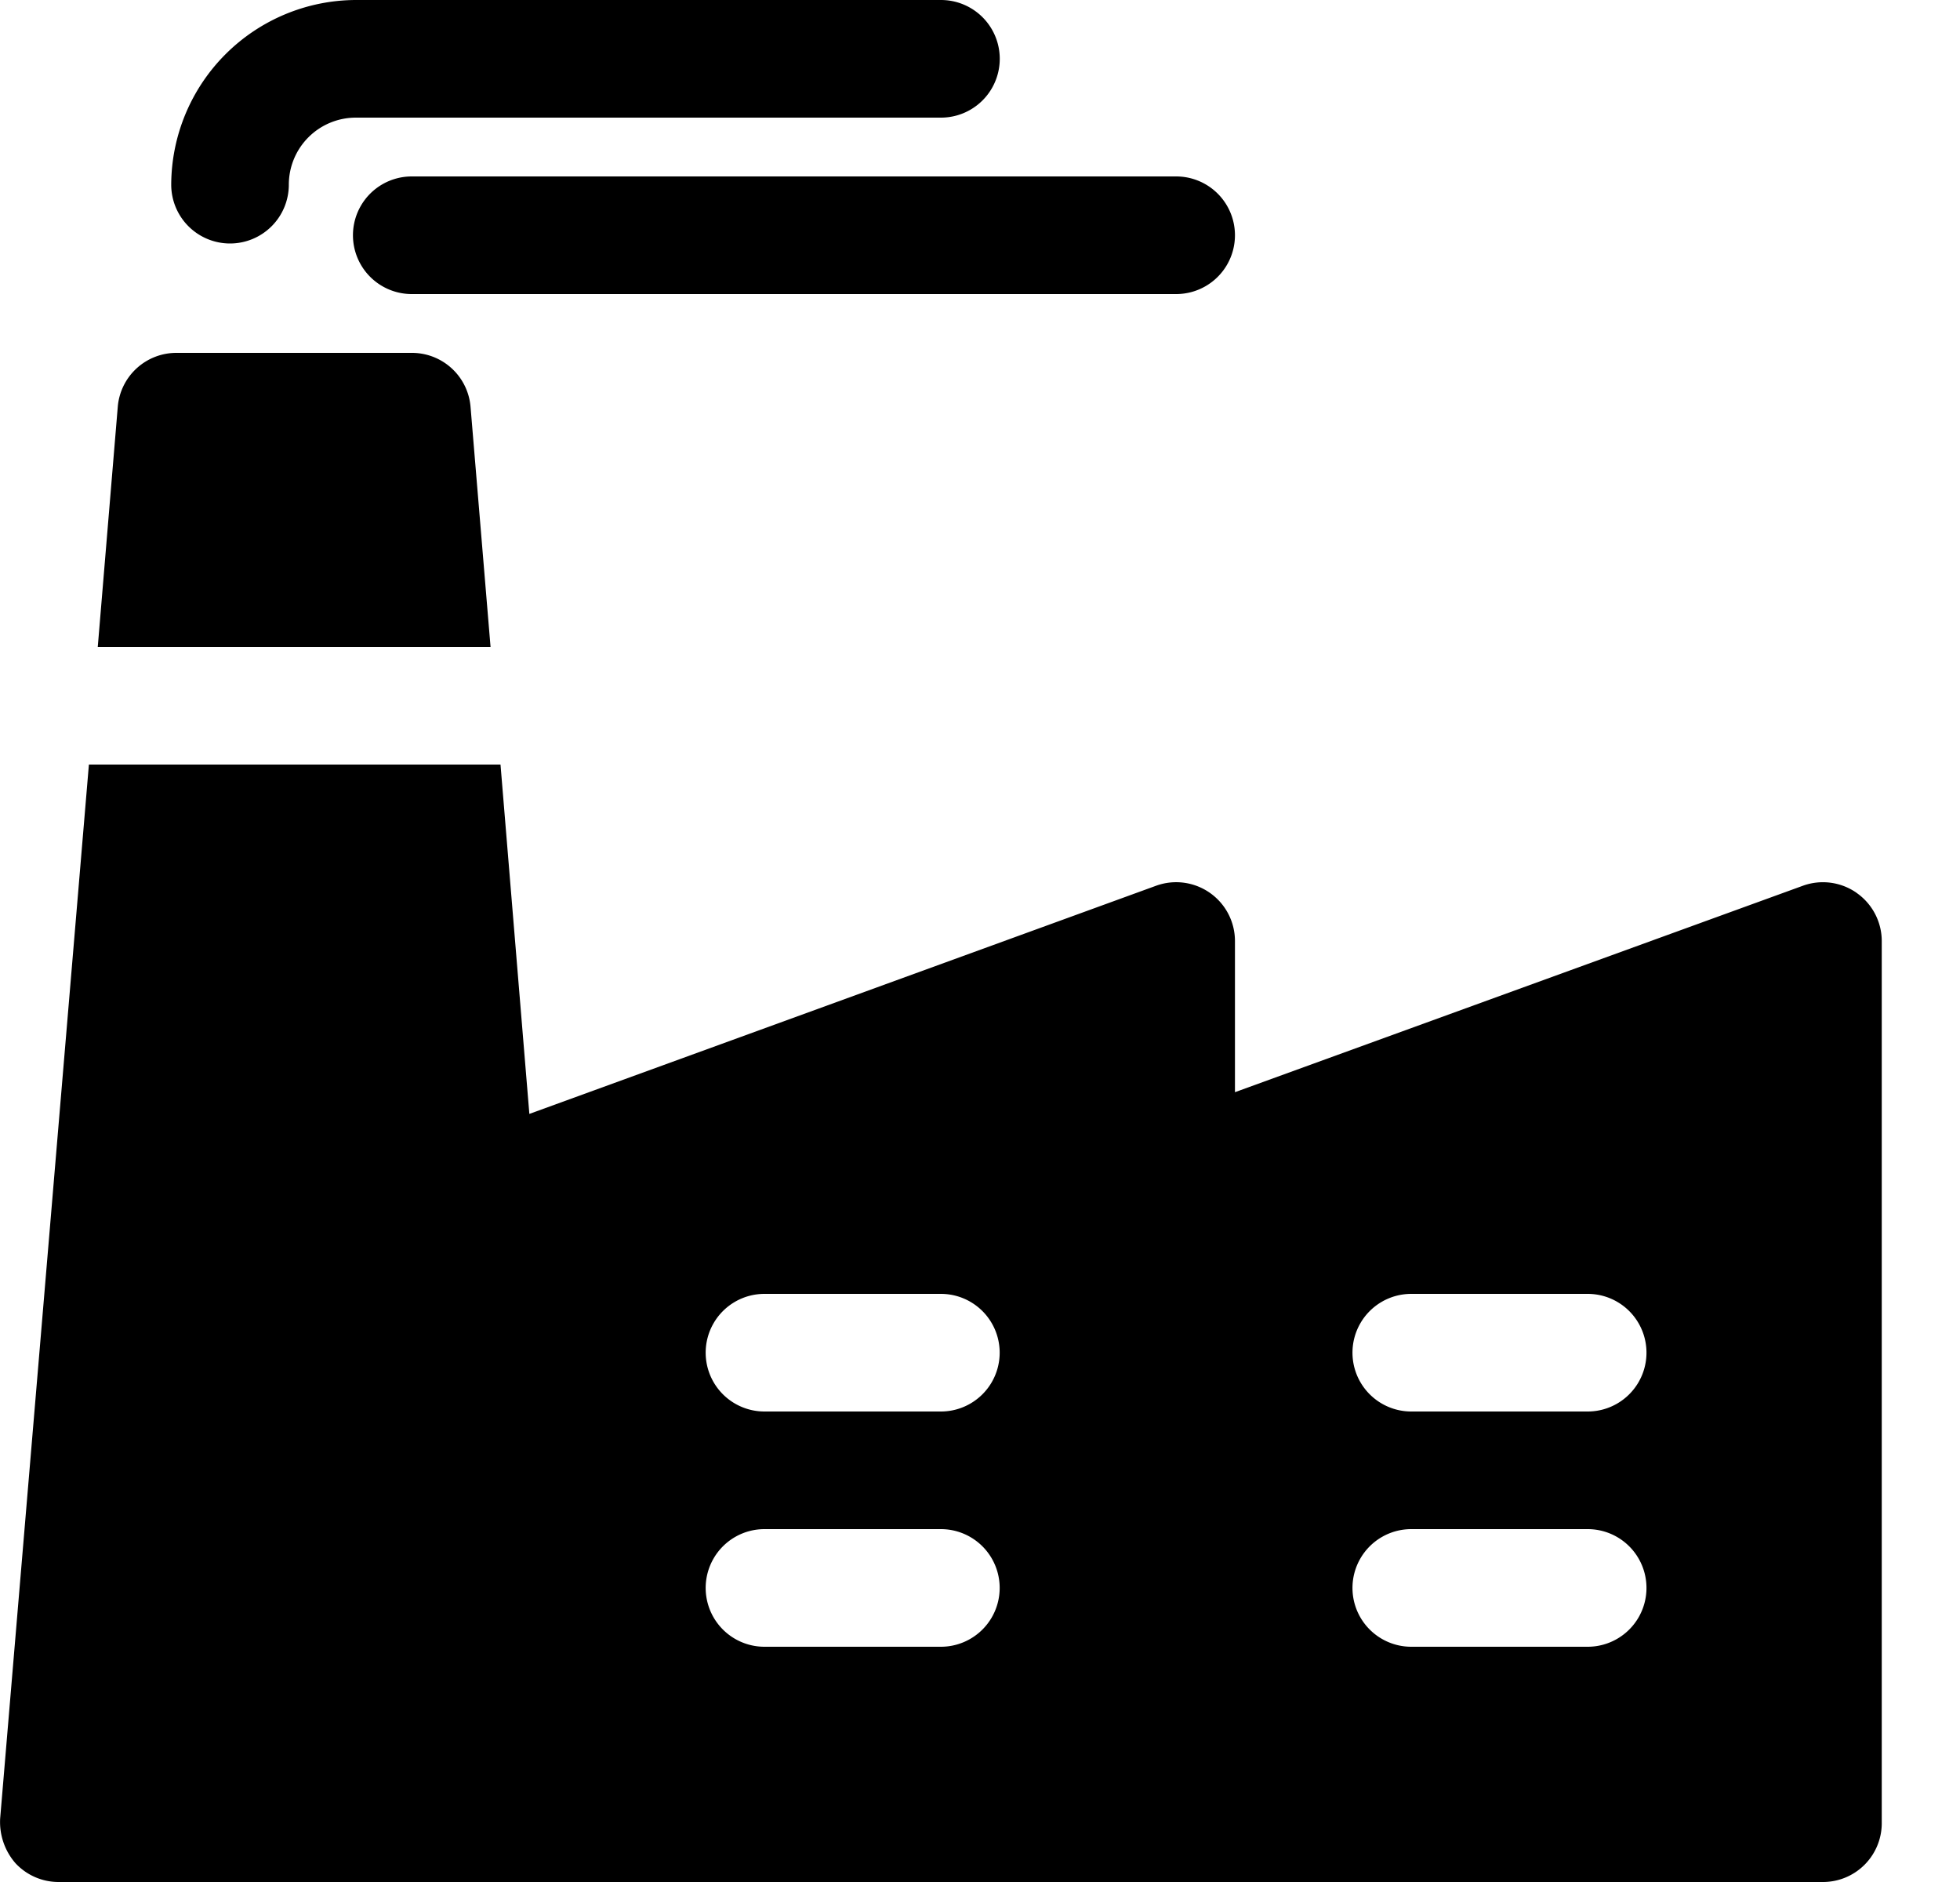 <svg xmlns="http://www.w3.org/2000/svg" width="25" height="24" fill="none" viewBox="0 0 25 24"><path fill="currentColor" d="M23.68 11.385a.75.75 0 0 0-.683-.09l-7.245 2.633V12a.75.75 0 0 0-1.005-.705l-7.995 2.91-.368-4.455h-5.25L.002 23.19a.8.8 0 0 0 .195.57.75.75 0 0 0 .555.24h22.5a.75.75 0 0 0 .75-.75V12a.75.75 0 0 0-.323-.615M12.001 21h-2.25a.75.75 0 1 1 0-1.5h2.25a.75.75 0 0 1 0 1.5m0-3h-2.25a.75.75 0 1 1 0-1.5h2.25a.75.75 0 0 1 0 1.5m8.25 3h-2.25a.75.75 0 1 1 0-1.5h2.25a.75.75 0 0 1 0 1.5m0-3h-2.25a.75.75 0 1 1 0-1.5h2.25a.75.75 0 0 1 0 1.5M6.002 5.19a.75.75 0 0 0-.75-.69h-3a.75.75 0 0 0-.75.69l-.255 3.06h5.01zM2.934 3.105a.75.75 0 0 1-.75-.75A2.363 2.363 0 0 1 4.539 0h7.463a.75.75 0 0 1 0 1.5H4.539a.855.855 0 0 0-.855.855.75.75 0 0 1-.75.75"/><path fill="currentColor" d="M15.002 3.75h-9.75a.75.75 0 1 1 0-1.5h9.75a.75.75 0 0 1 0 1.5"/></svg>